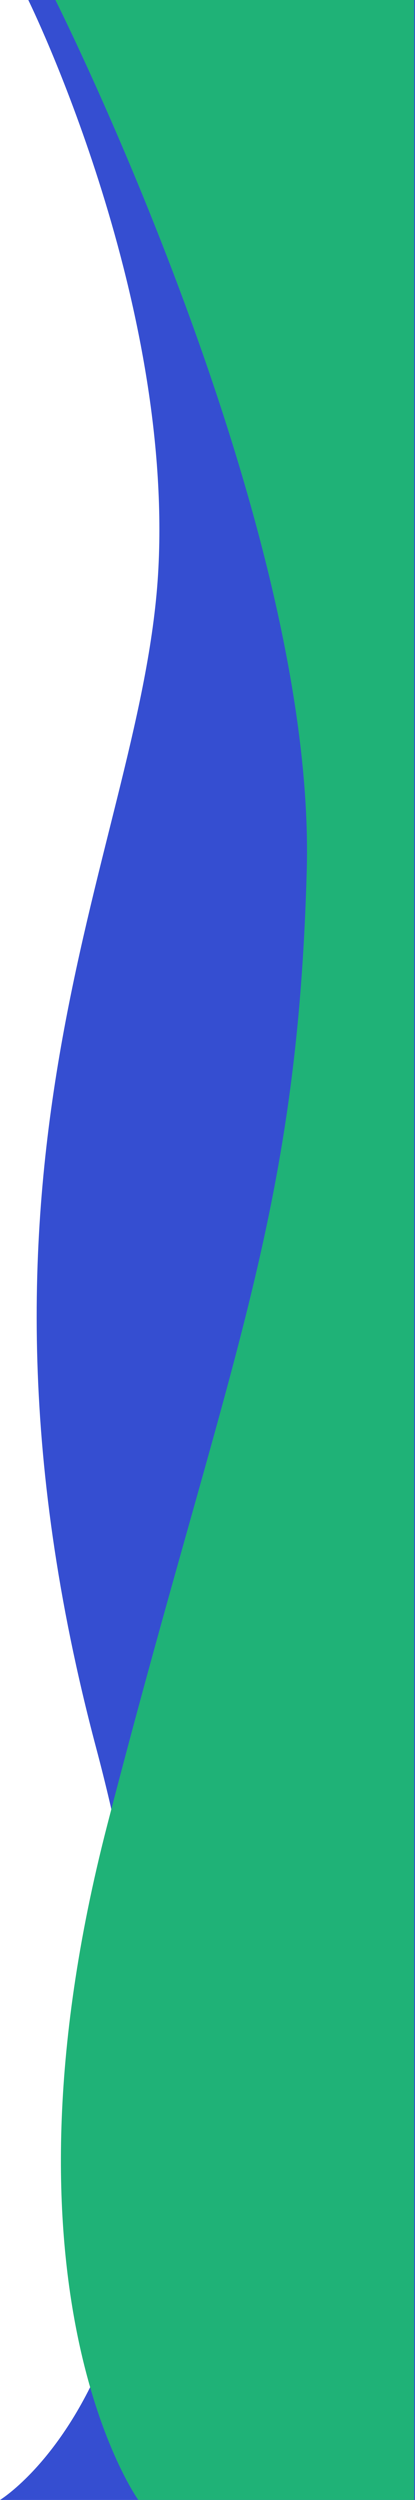<svg xmlns="http://www.w3.org/2000/svg" width="35.544" height="214" viewBox="0 0 35.544 214"><g transform="translate(-277.696)"><path d="M424.084,1278s12.355,25.061,11.144,48.644-18.9,49.893-5.33,100.989S421.661,1492,421.661,1492h35.544V1278Z" transform="translate(-143.965 -1278)" fill="#354ed1"/><path d="M431.1,1278s22.349,44.436,21.528,74.492-6.821,41.987-17.093,81.753S438.2,1492,438.2,1492h23.628V1278Z" transform="translate(-148.659 -1278)" fill="#1fb277"/></g></svg>